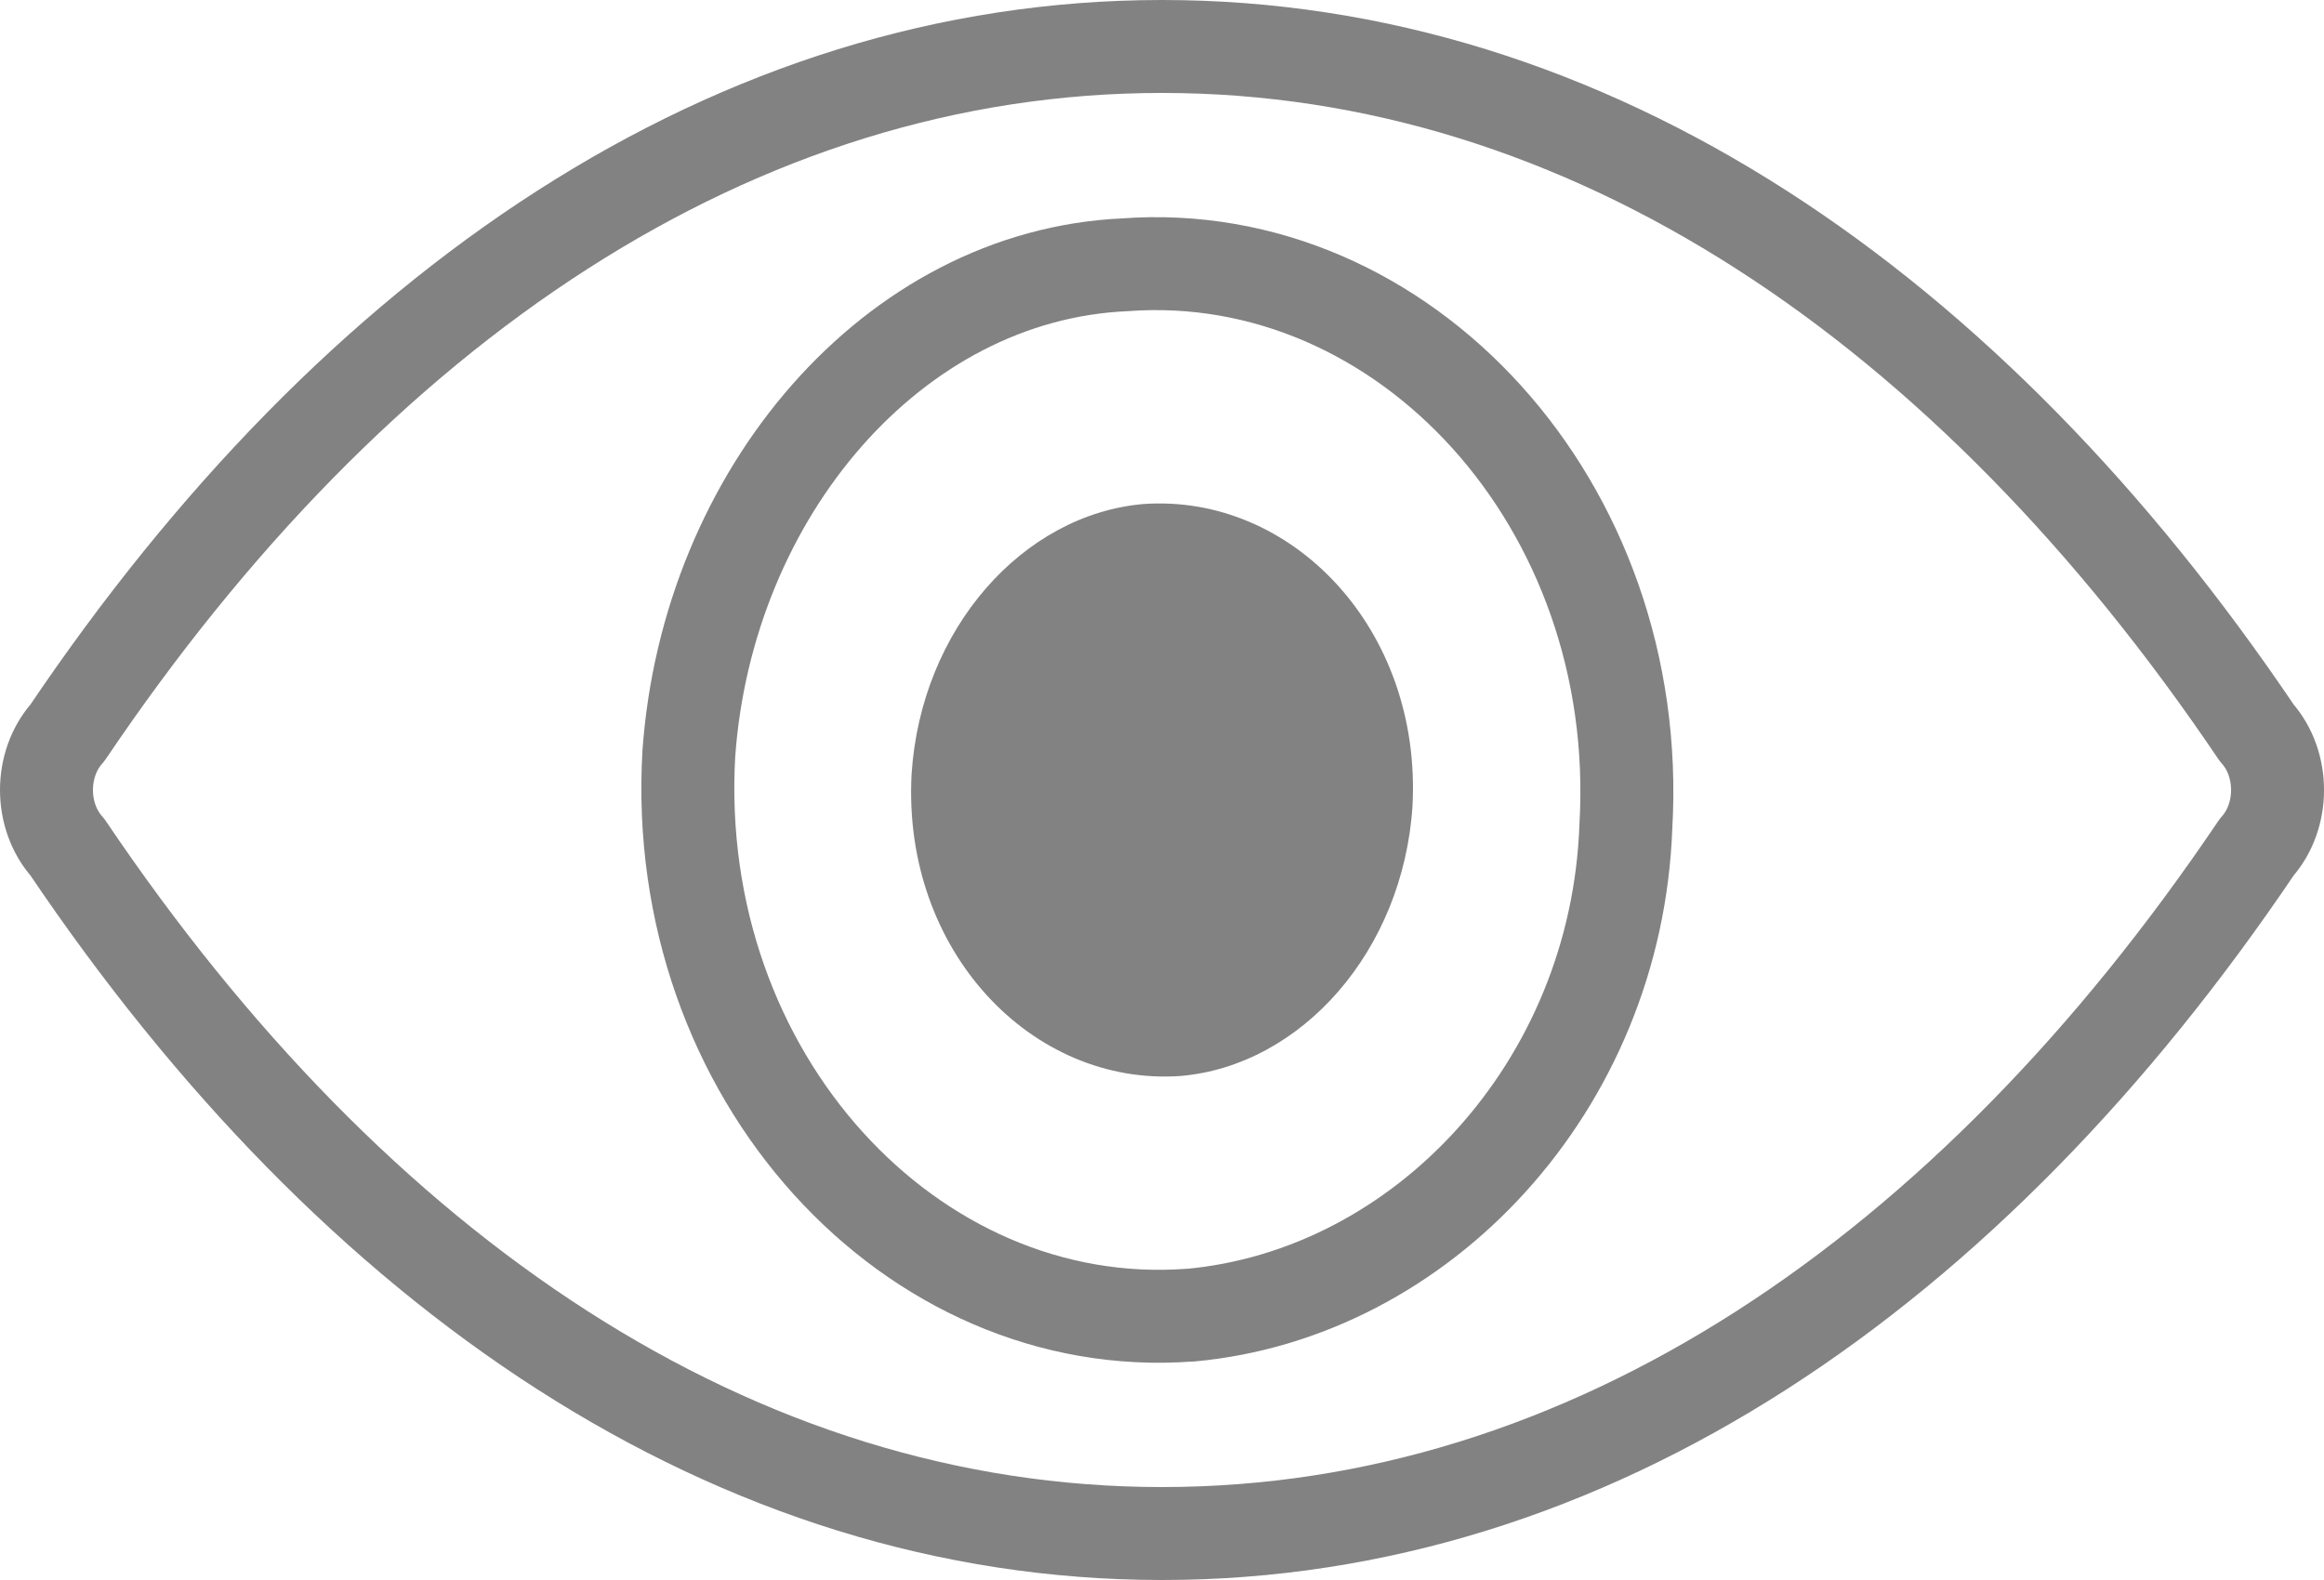 <svg xmlns="http://www.w3.org/2000/svg" width="25" height="17" fill="none" viewBox="0 0 25 17">
    <path stroke="#828282" stroke-linecap="round" stroke-linejoin="round" stroke-miterlimit="10" d="M12.5.5C7.91.5 3.818 3.297.725 7.885c-.3.335-.3.895 0 1.23C3.818 13.703 7.91 16.5 12.5 16.5c4.59 0 8.682-2.797 11.776-7.385.299-.335.299-.895 0-1.23C21.181 3.297 17.09.5 12.5.5z"/>
    <path stroke="#828282" stroke-linecap="round" stroke-linejoin="round" stroke-miterlimit="10" d="M12.8 14.15c-2.994.224-5.589-2.573-5.39-6.042.2-2.797 2.196-5.147 4.69-5.259 2.995-.223 5.59 2.574 5.39 6.042-.1 2.798-2.196 5.035-4.69 5.26z"/>
    <path fill="#828282" d="M12.7 11.577c-1.597.112-2.994-1.343-2.894-3.245.1-1.566 1.197-2.797 2.495-2.909 1.596-.112 2.993 1.343 2.894 3.245-.1 1.566-1.198 2.797-2.495 2.909z"/>
</svg>
